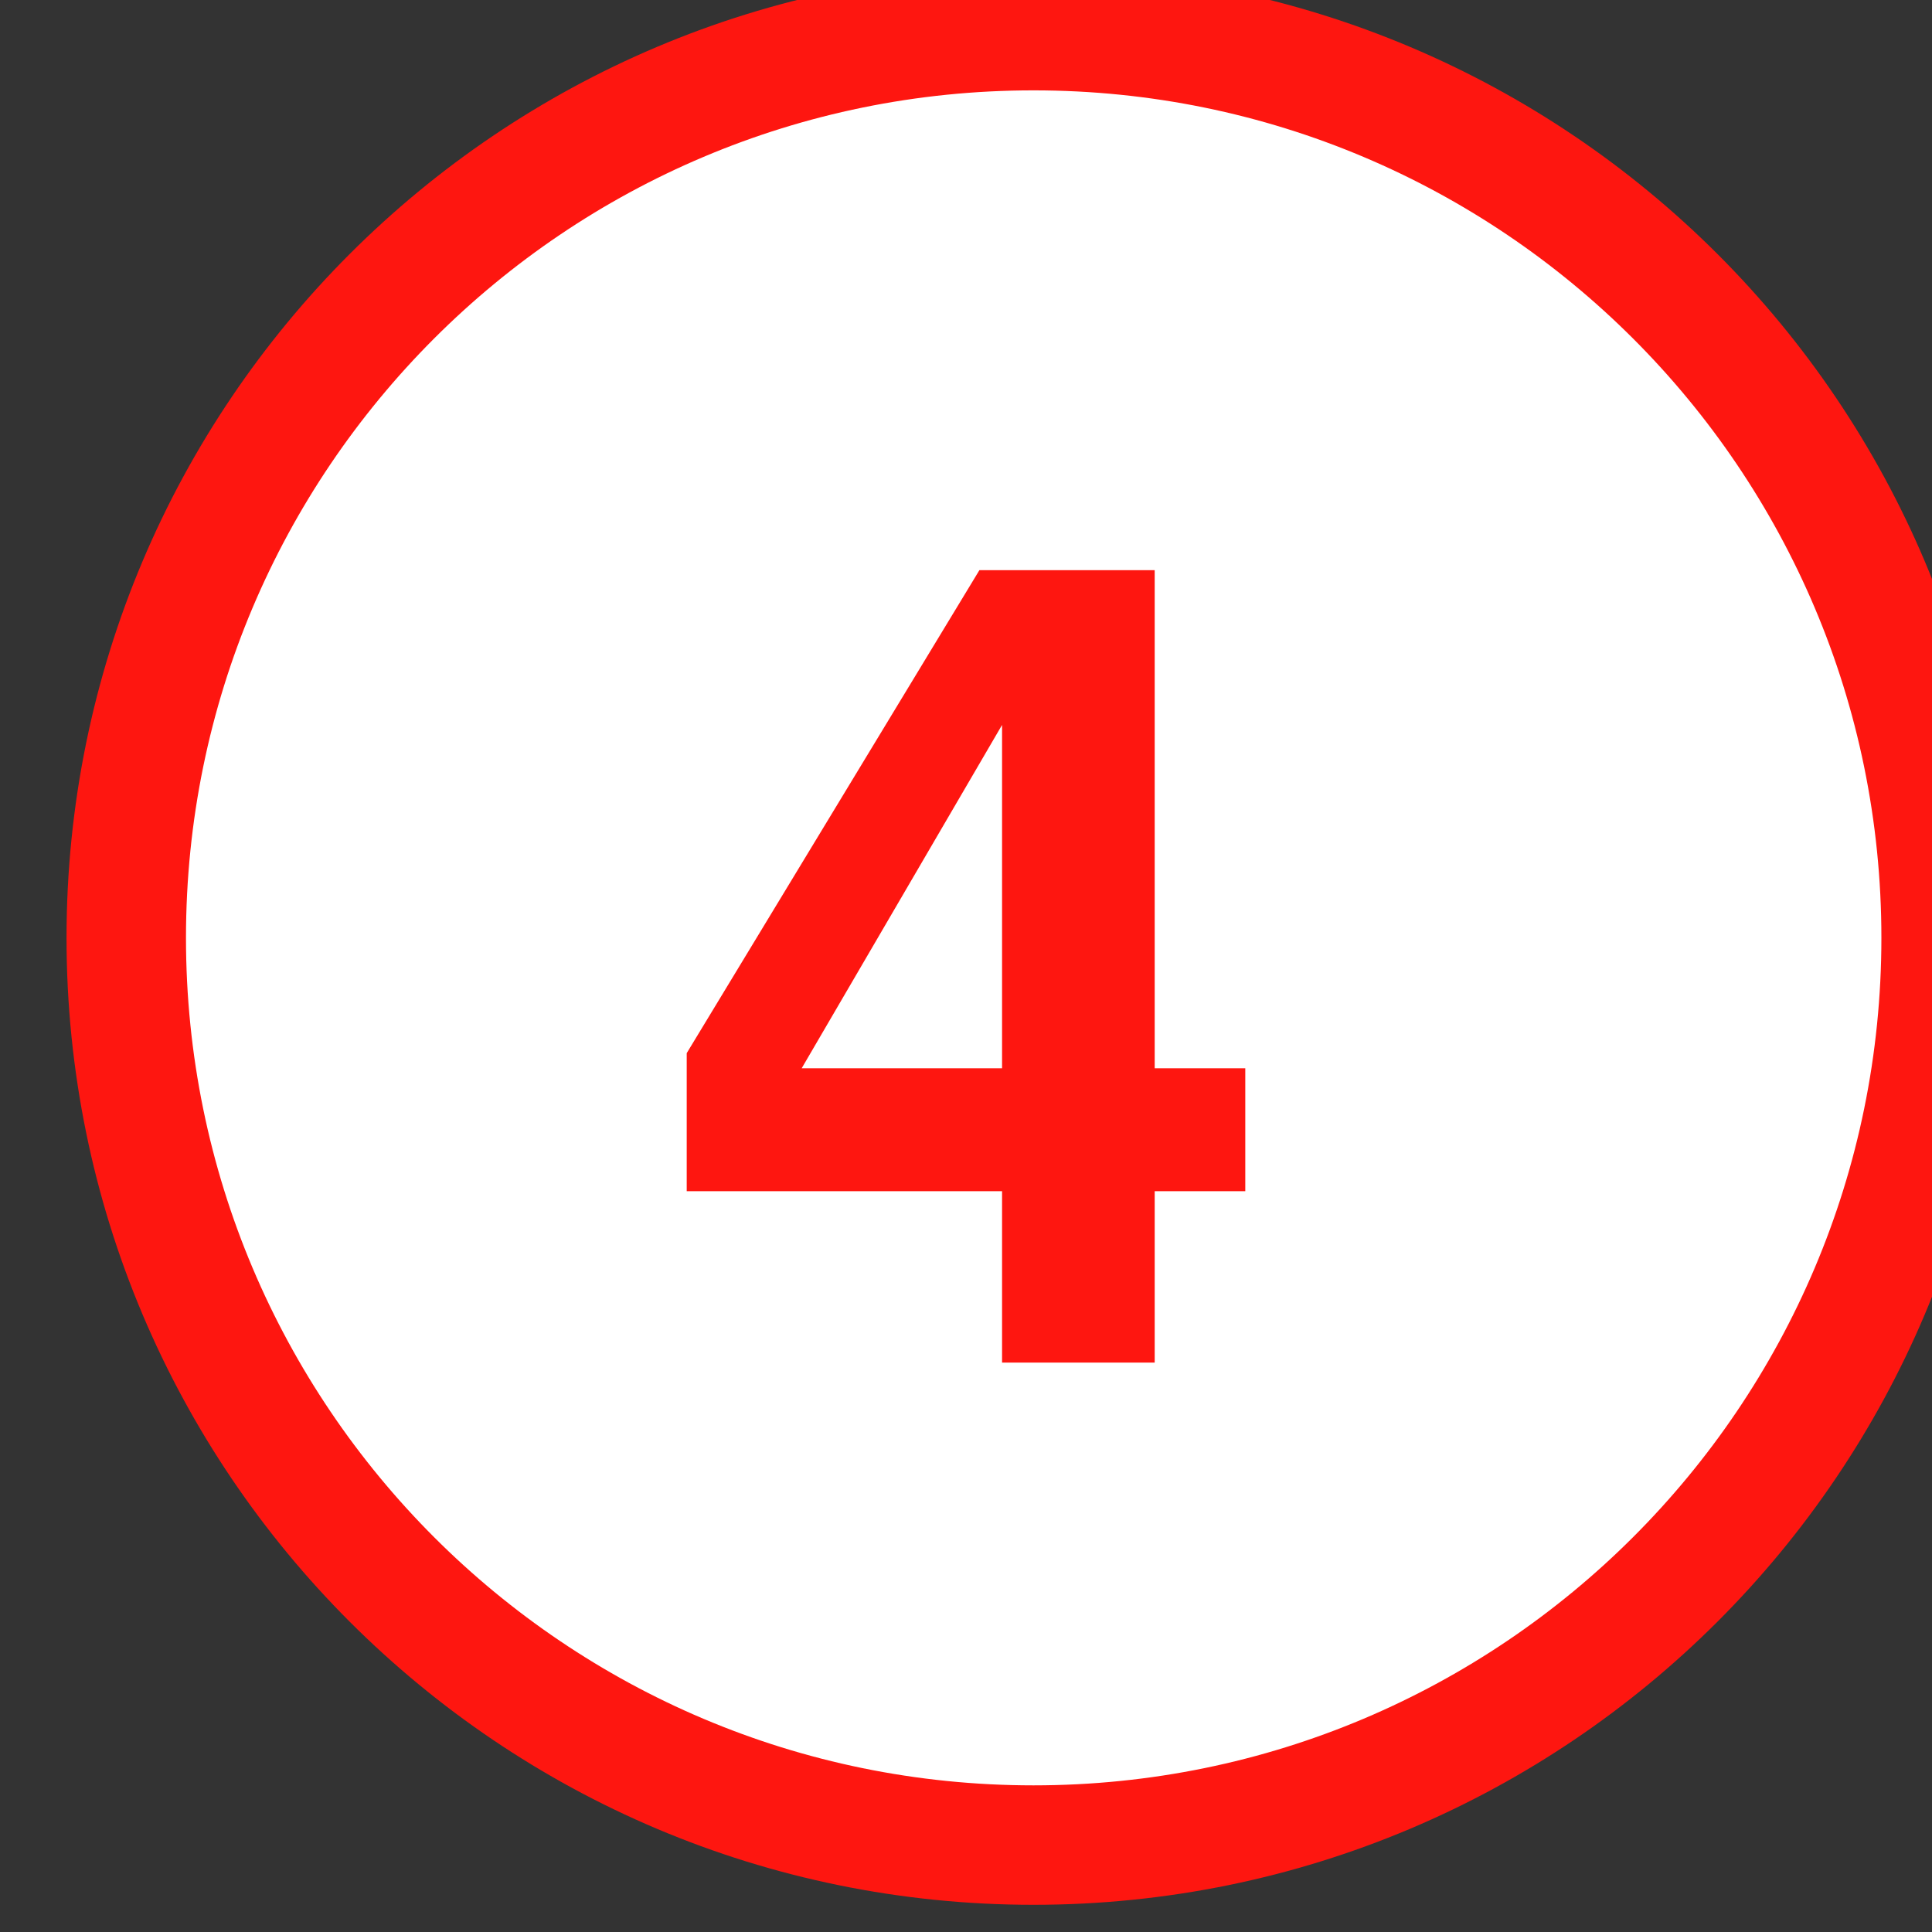 <?xml version="1.0" encoding="UTF-8"?>
<svg xmlns="http://www.w3.org/2000/svg" xmlns:xlink="http://www.w3.org/1999/xlink" width="18" height="18" viewBox="0 0 18 18">
<rect x="0" y="0" width="18" height="18" fill="#333333" stroke="none"/>
<path fill-rule="nonzero" fill="rgb(100%, 100%, 100%)" fill-opacity="1" stroke-width="7.18" stroke-linecap="butt" stroke-linejoin="miter" stroke="rgb(99.608%, 8.627%, 6.275%)" stroke-opacity="1" stroke-miterlimit="4" d="M 3196.135 -1310.834 C 3196.135 -1280.704 3171.708 -1256.302 3141.578 -1256.302 C 3111.449 -1256.302 3087.047 -1280.704 3087.047 -1310.834 C 3087.047 -1340.963 3111.449 -1365.365 3141.578 -1365.365 C 3171.708 -1365.365 3196.135 -1340.963 3196.135 -1310.834 Z M 3196.135 -1310.834 " transform="matrix(0.155, 0, 0, 0.155, -477.316, 211.917)"/>
<path fill-rule="nonzero" fill="rgb(99.608%, 8.627%, 6.275%)" fill-opacity="1" d="M 11.602 11.098 L 10.758 11.098 L 10.758 12.695 L 9.336 12.695 L 9.336 11.098 L 6.398 11.098 L 6.398 9.812 L 9.125 5.312 L 10.758 5.312 L 10.758 9.953 L 11.602 9.953 Z M 9.336 9.953 L 9.336 6.754 L 7.469 9.953 Z M 6.117 4.609 "/>
</svg>
